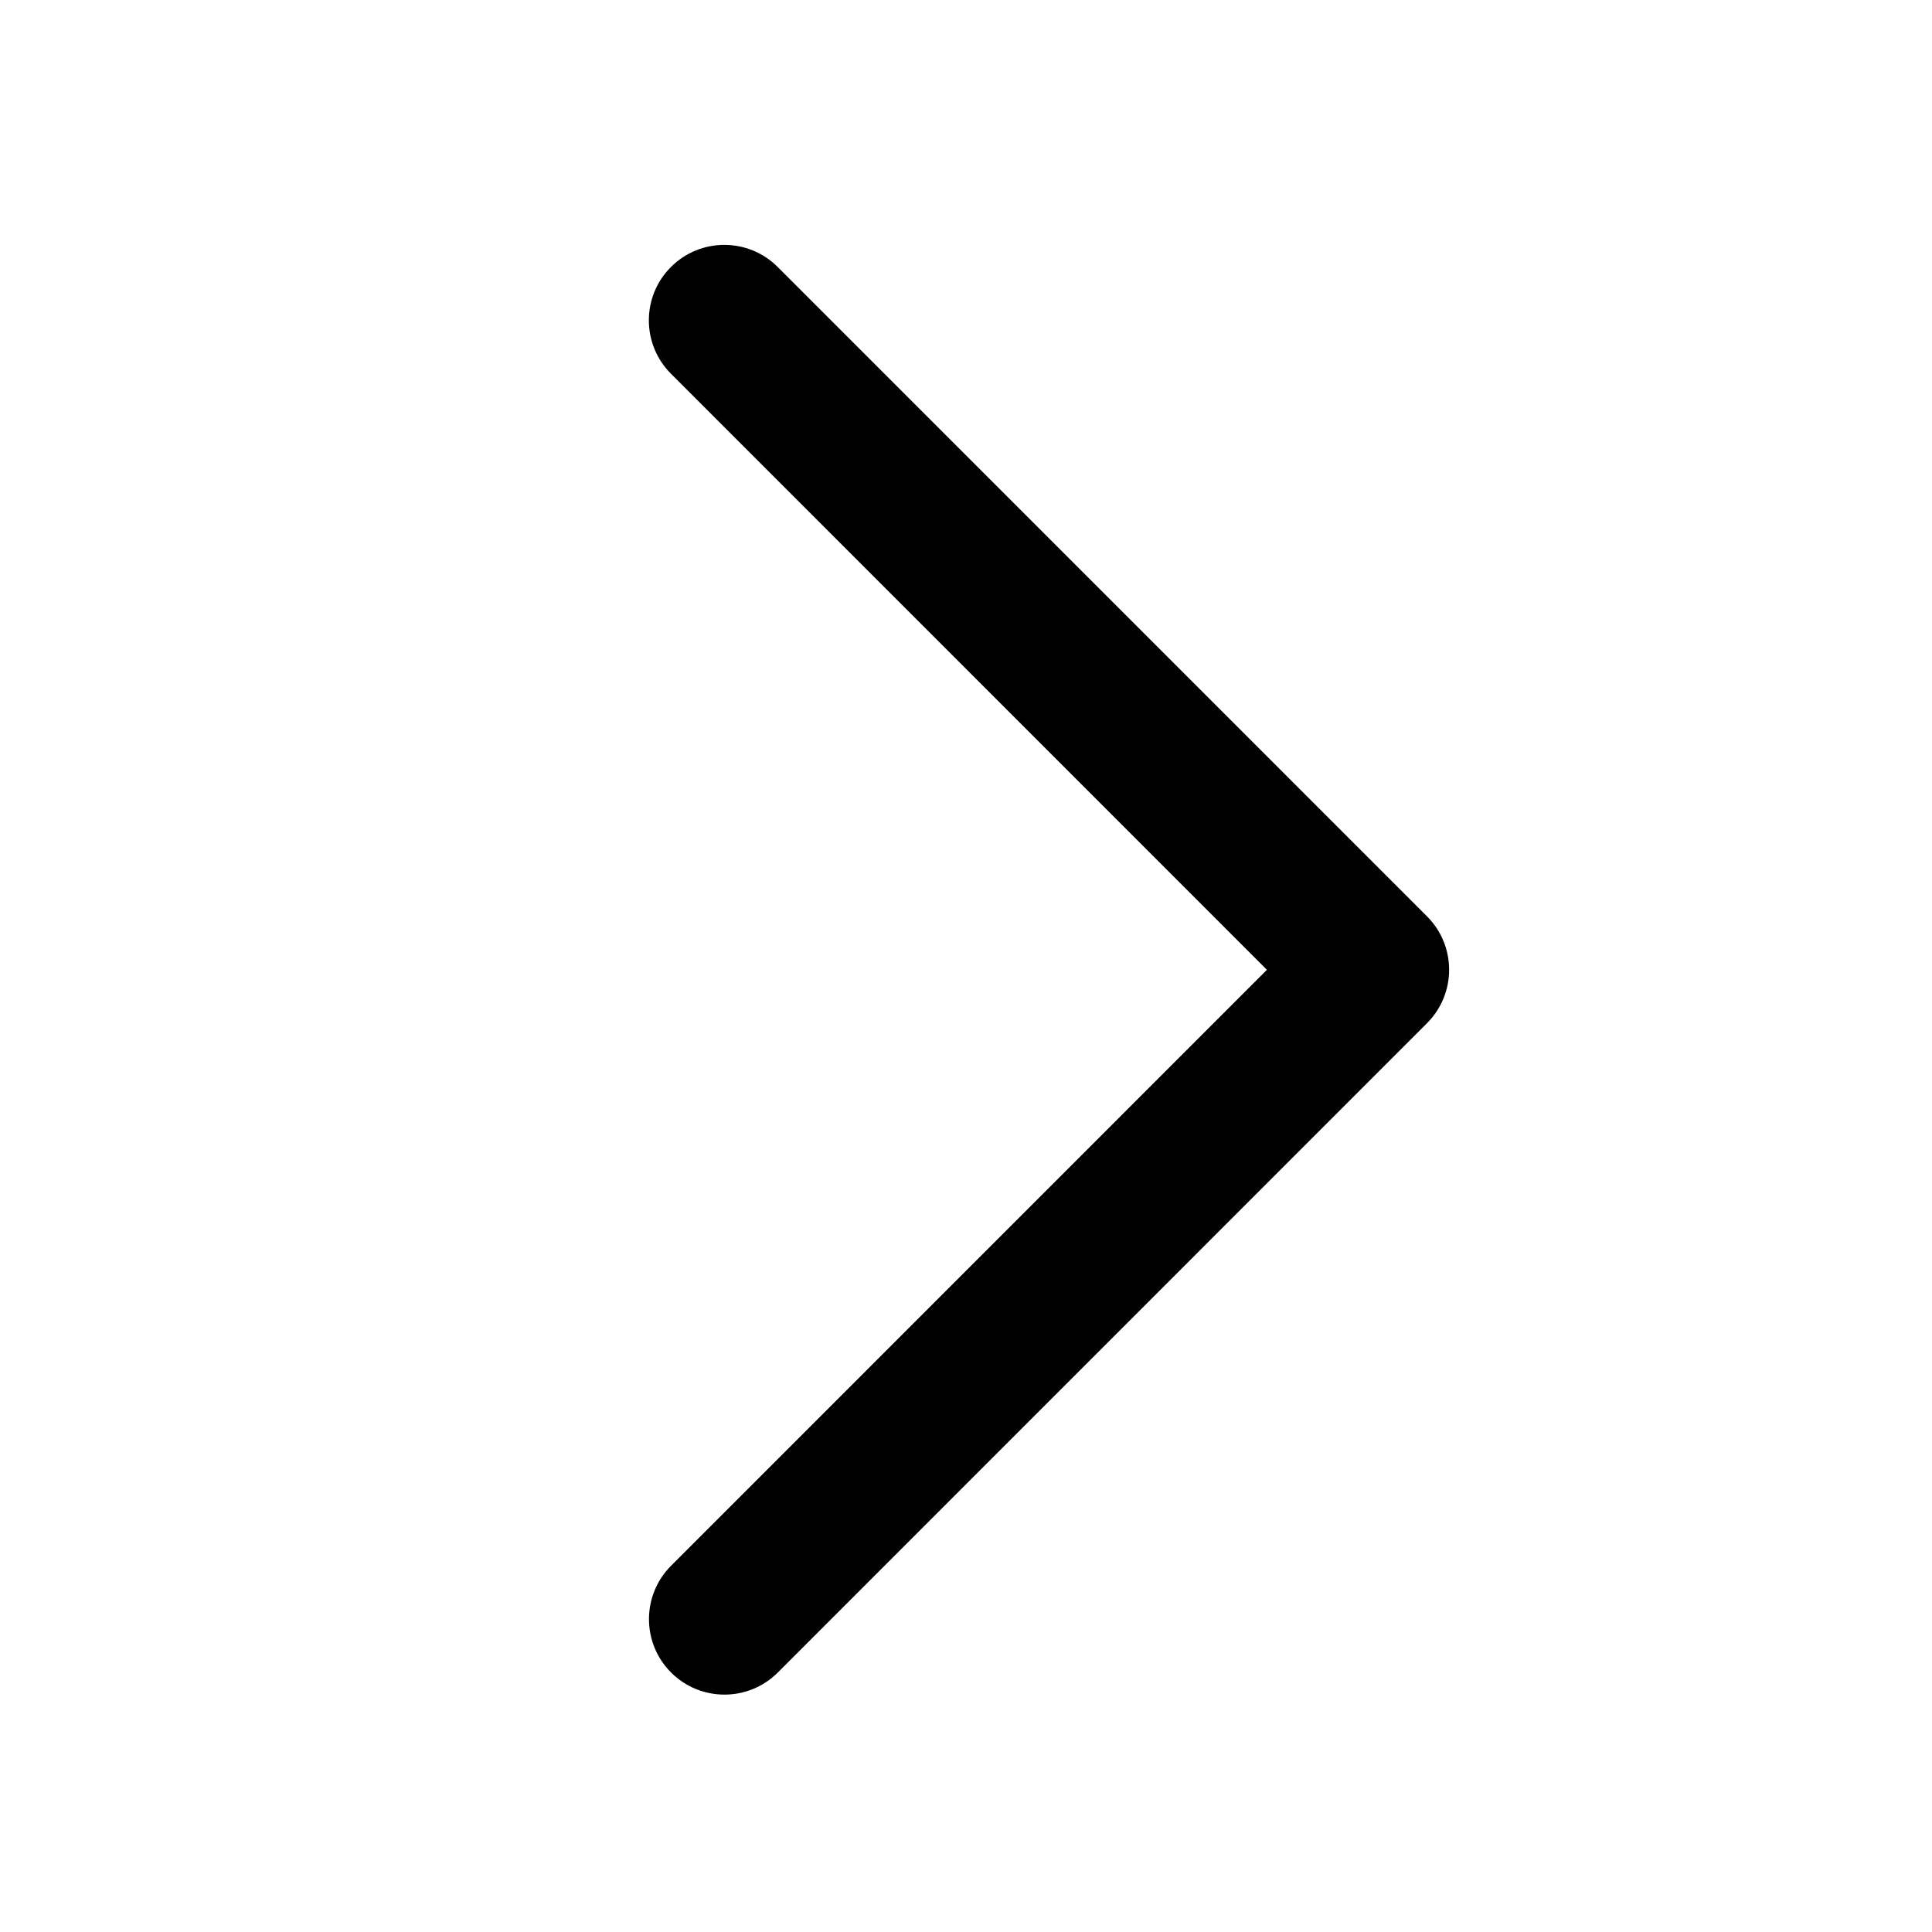 <?xml version="1.0" encoding="utf-8"?>
<!-- Generated by IcoMoon.io -->
<!DOCTYPE svg PUBLIC "-//W3C//DTD SVG 1.1//EN" "http://www.w3.org/Graphics/SVG/1.1/DTD/svg11.dtd">
<svg version="1.1" xmlns="http://www.w3.org/2000/svg" xmlns:xlink="http://www.w3.org/1999/xlink" width="32" height="32" viewBox="0 0 32 32">
<g>
</g>
	<path d="M24.002 16.063c0 0.32-0.122 0.64-0.366 0.884l-10.753 10.755c-0.488 0.488-1.28 0.488-1.768 0-0.488-0.488-0.488-1.28-0-1.768l9.869-9.871-9.871-9.873c-0.488-0.488-0.488-1.28 0-1.768 0.488-0.488 1.28-0.488 1.768 0l10.755 10.756c0.244 0.244 0.366 0.564 0.366 0.884z" fill="#000000"></path>
</svg>
